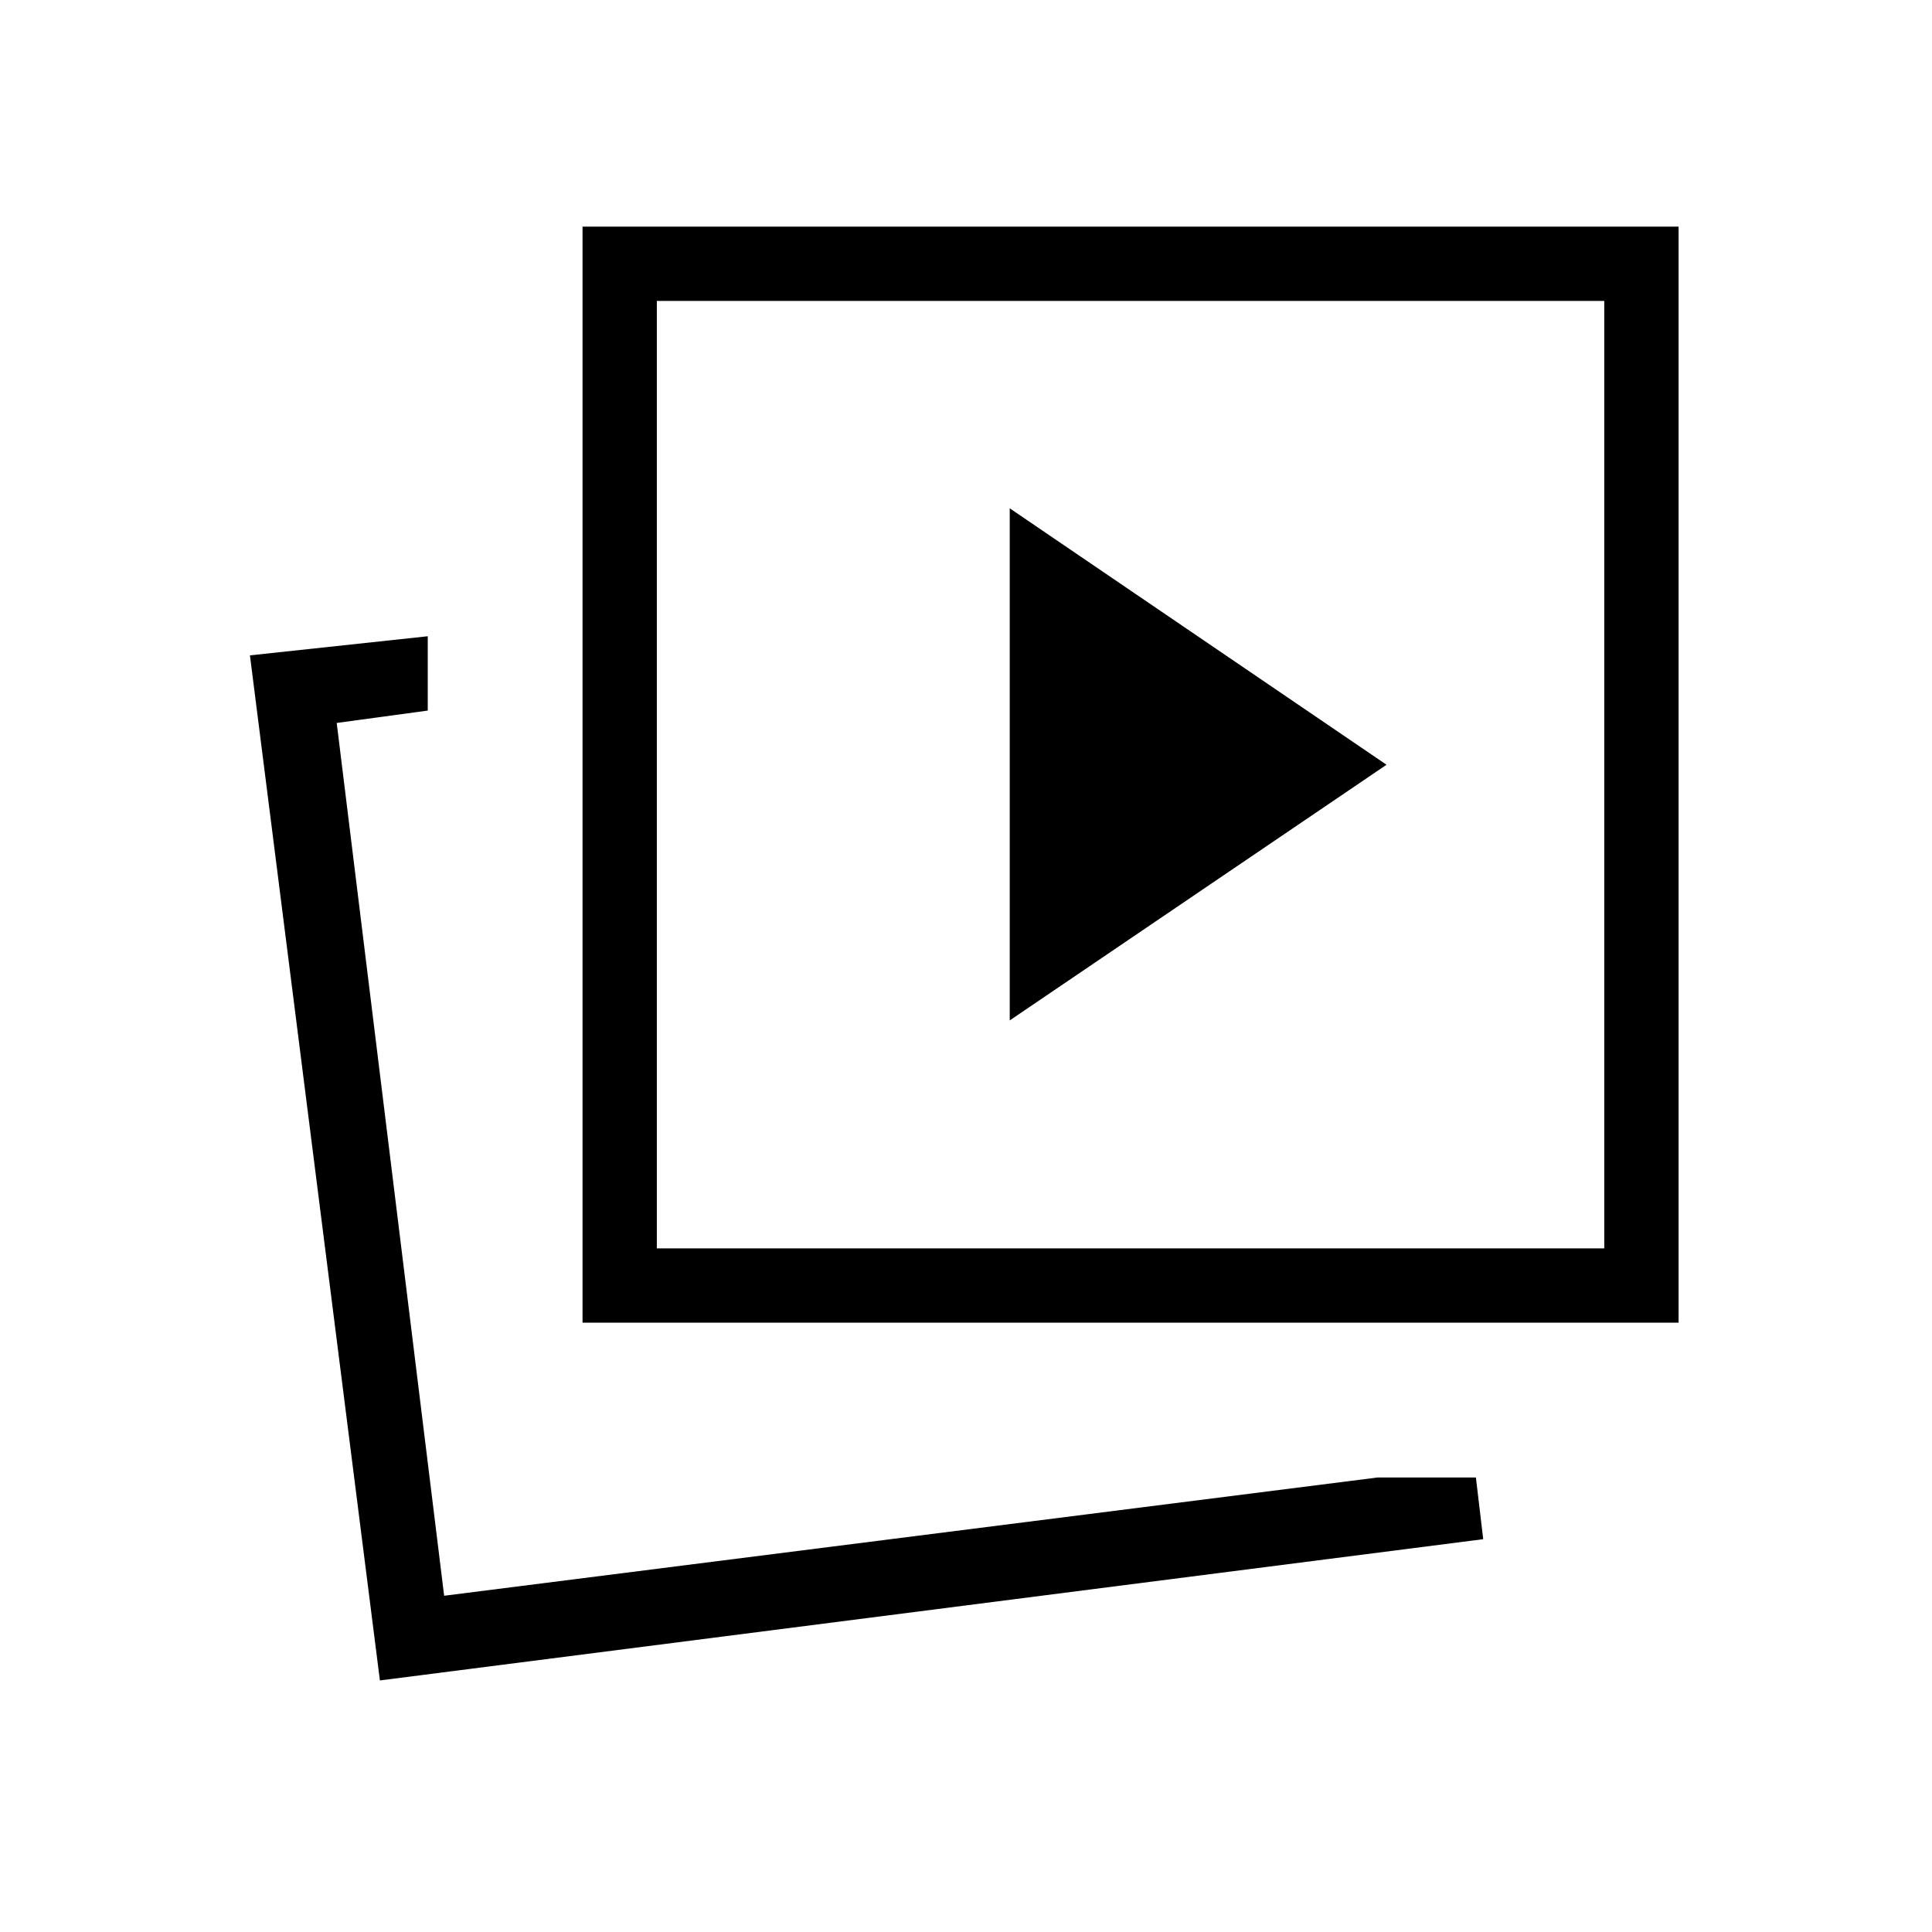 <svg xmlns="http://www.w3.org/2000/svg" height="24" viewBox="0 -960 960 960" width="24"><path d="M501.73-452.96 688.96-580 501.73-707.42v254.46Zm182.81 227.11h48.83l3.63 30.66L188.77-125l-64.58-509.35 88.35-9.5v36.93l-45.23 6.15 53.38 433.69 463.85-58.77Zm-395.08-76.92v-544.61h544.62v544.61H289.46Zm36.92-36.92h470.77v-470.77H326.38v470.77ZM220.69-167.08Zm341.08-408Z"/></svg>